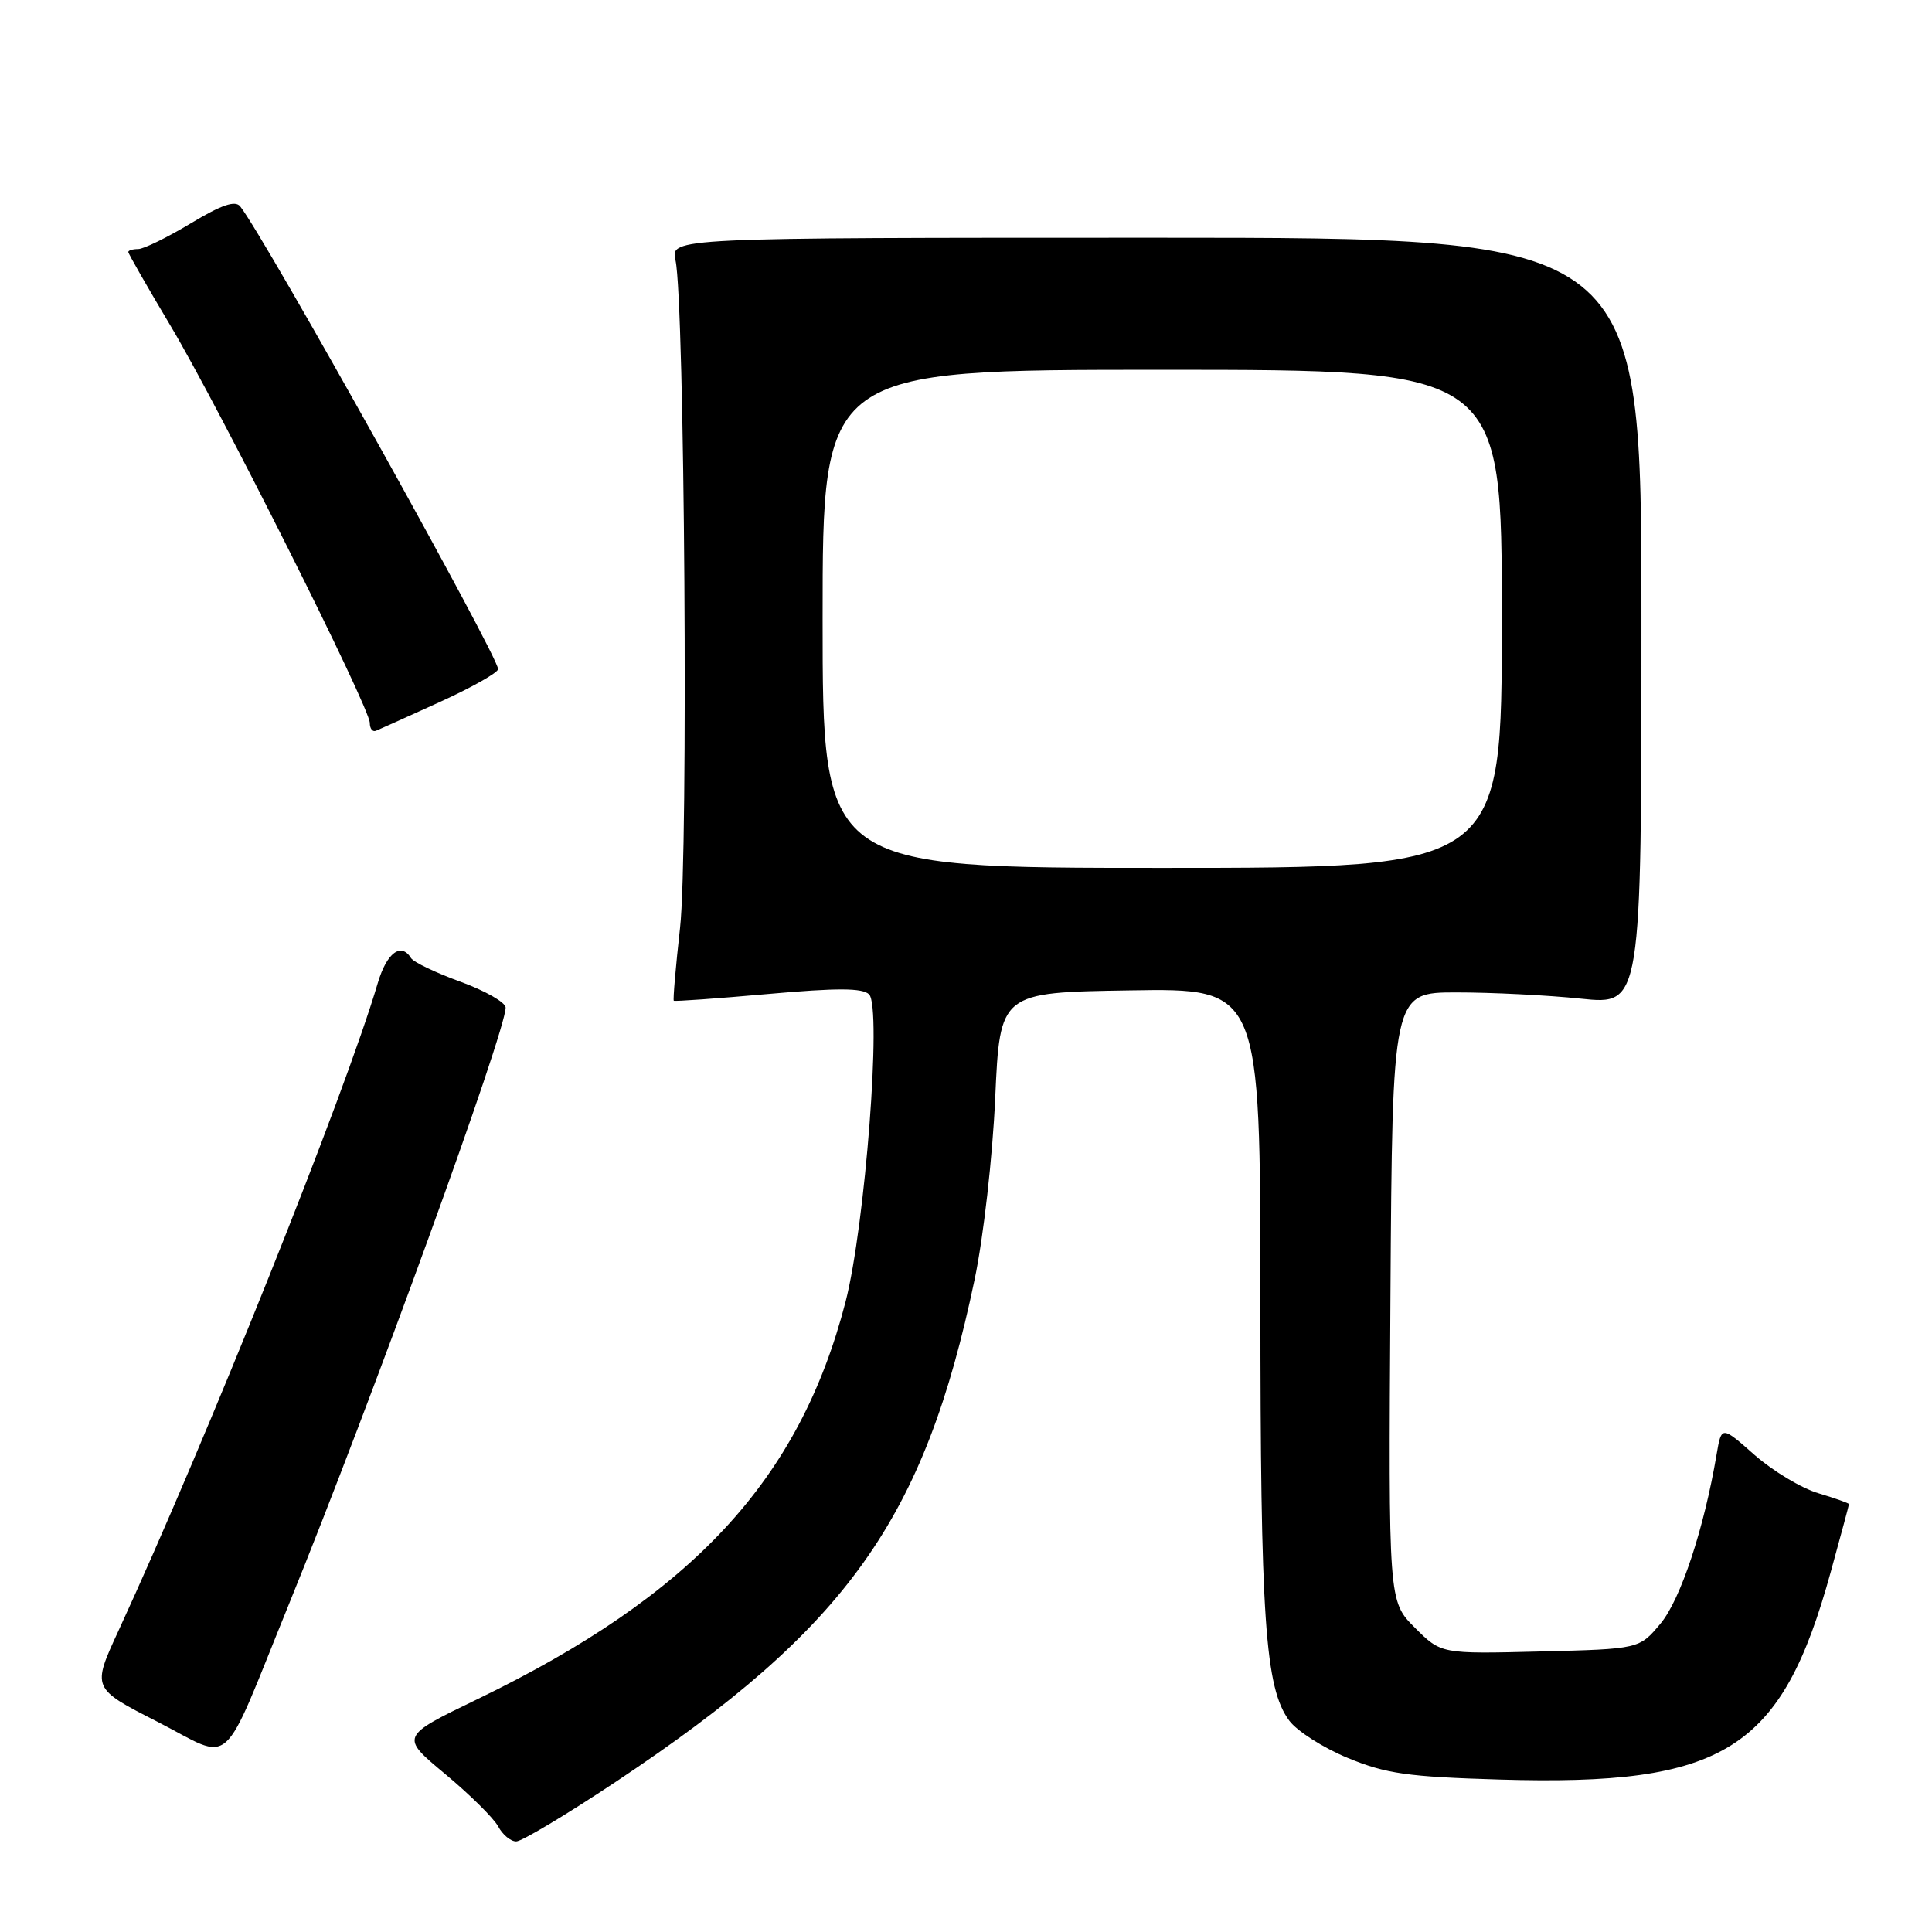 <?xml version="1.0" encoding="UTF-8" standalone="no"?>
<!DOCTYPE svg PUBLIC "-//W3C//DTD SVG 1.1//EN" "http://www.w3.org/Graphics/SVG/1.1/DTD/svg11.dtd" >
<svg xmlns="http://www.w3.org/2000/svg" xmlns:xlink="http://www.w3.org/1999/xlink" version="1.1" viewBox="0 0 256 256">
 <g >
 <path fill="currentColor"
d=" M 81.61 236.09 C 112.28 215.68 122.48 201.39 129.15 169.50 C 130.32 163.91 131.52 153.32 131.87 145.50 C 132.50 131.50 132.50 131.50 149.75 131.23 C 167.00 130.95 167.00 130.95 167.01 172.23 C 167.01 214.68 167.63 223.67 170.83 227.99 C 171.85 229.37 175.34 231.60 178.59 232.94 C 183.65 235.03 186.53 235.44 198.71 235.80 C 228.57 236.68 236.07 231.97 242.60 208.23 C 243.92 203.44 245.00 199.42 245.00 199.30 C 245.00 199.18 243.17 198.53 240.94 197.86 C 238.71 197.20 234.91 194.91 232.49 192.79 C 228.11 188.92 228.11 188.92 227.46 192.71 C 225.80 202.55 222.68 211.96 220.03 215.13 C 217.22 218.50 217.22 218.50 204.09 218.83 C 190.96 219.16 190.96 219.16 187.47 215.67 C 183.98 212.18 183.98 212.18 184.24 171.84 C 184.50 131.50 184.50 131.50 193.00 131.50 C 197.68 131.50 205.10 131.87 209.50 132.33 C 217.50 133.16 217.50 133.16 217.50 82.33 C 217.50 31.50 217.50 31.50 153.17 31.50 C 88.85 31.50 88.85 31.50 89.51 34.50 C 90.72 40.02 91.23 113.02 90.11 122.95 C 89.53 128.14 89.16 132.48 89.28 132.60 C 89.40 132.71 95.01 132.31 101.75 131.71 C 110.93 130.89 114.30 130.90 115.16 131.76 C 116.86 133.46 114.64 162.41 112.04 172.50 C 105.94 196.08 91.81 211.34 63.26 225.15 C 53.02 230.10 53.02 230.10 58.98 235.06 C 62.26 237.79 65.42 240.92 66.01 242.01 C 66.59 243.11 67.67 244.00 68.40 244.00 C 69.13 244.00 75.07 240.44 81.61 236.09 Z  M 38.31 212.50 C 49.24 185.62 67.00 136.72 67.00 133.51 C 67.00 132.83 64.31 131.29 61.03 130.09 C 57.75 128.90 54.80 127.49 54.47 126.96 C 53.15 124.82 51.25 126.24 50.06 130.25 C 45.74 144.91 27.37 190.78 15.69 216.10 C 12.18 223.71 12.18 223.71 20.84 228.13 C 31.11 233.38 29.07 235.21 38.31 212.50 Z  M 58.32 93.00 C 62.54 91.08 66.00 89.12 66.00 88.66 C 66.00 86.91 35.13 31.51 31.83 27.35 C 31.17 26.52 29.35 27.14 25.27 29.60 C 22.16 31.47 19.03 33.00 18.31 33.00 C 17.59 33.00 17.00 33.18 17.00 33.39 C 17.00 33.61 19.51 37.99 22.58 43.14 C 29.05 53.98 49.00 93.74 49.00 95.79 C 49.00 96.55 49.37 97.02 49.82 96.83 C 50.27 96.65 54.10 94.92 58.32 93.00 Z  M 109.00 82.00 C 109.00 49.00 109.00 49.00 154.00 49.00 C 199.00 49.00 199.00 49.00 199.00 82.00 C 199.00 115.00 199.00 115.00 154.00 115.00 C 109.00 115.00 109.00 115.00 109.00 82.00 Z "/>
</g>
</svg>